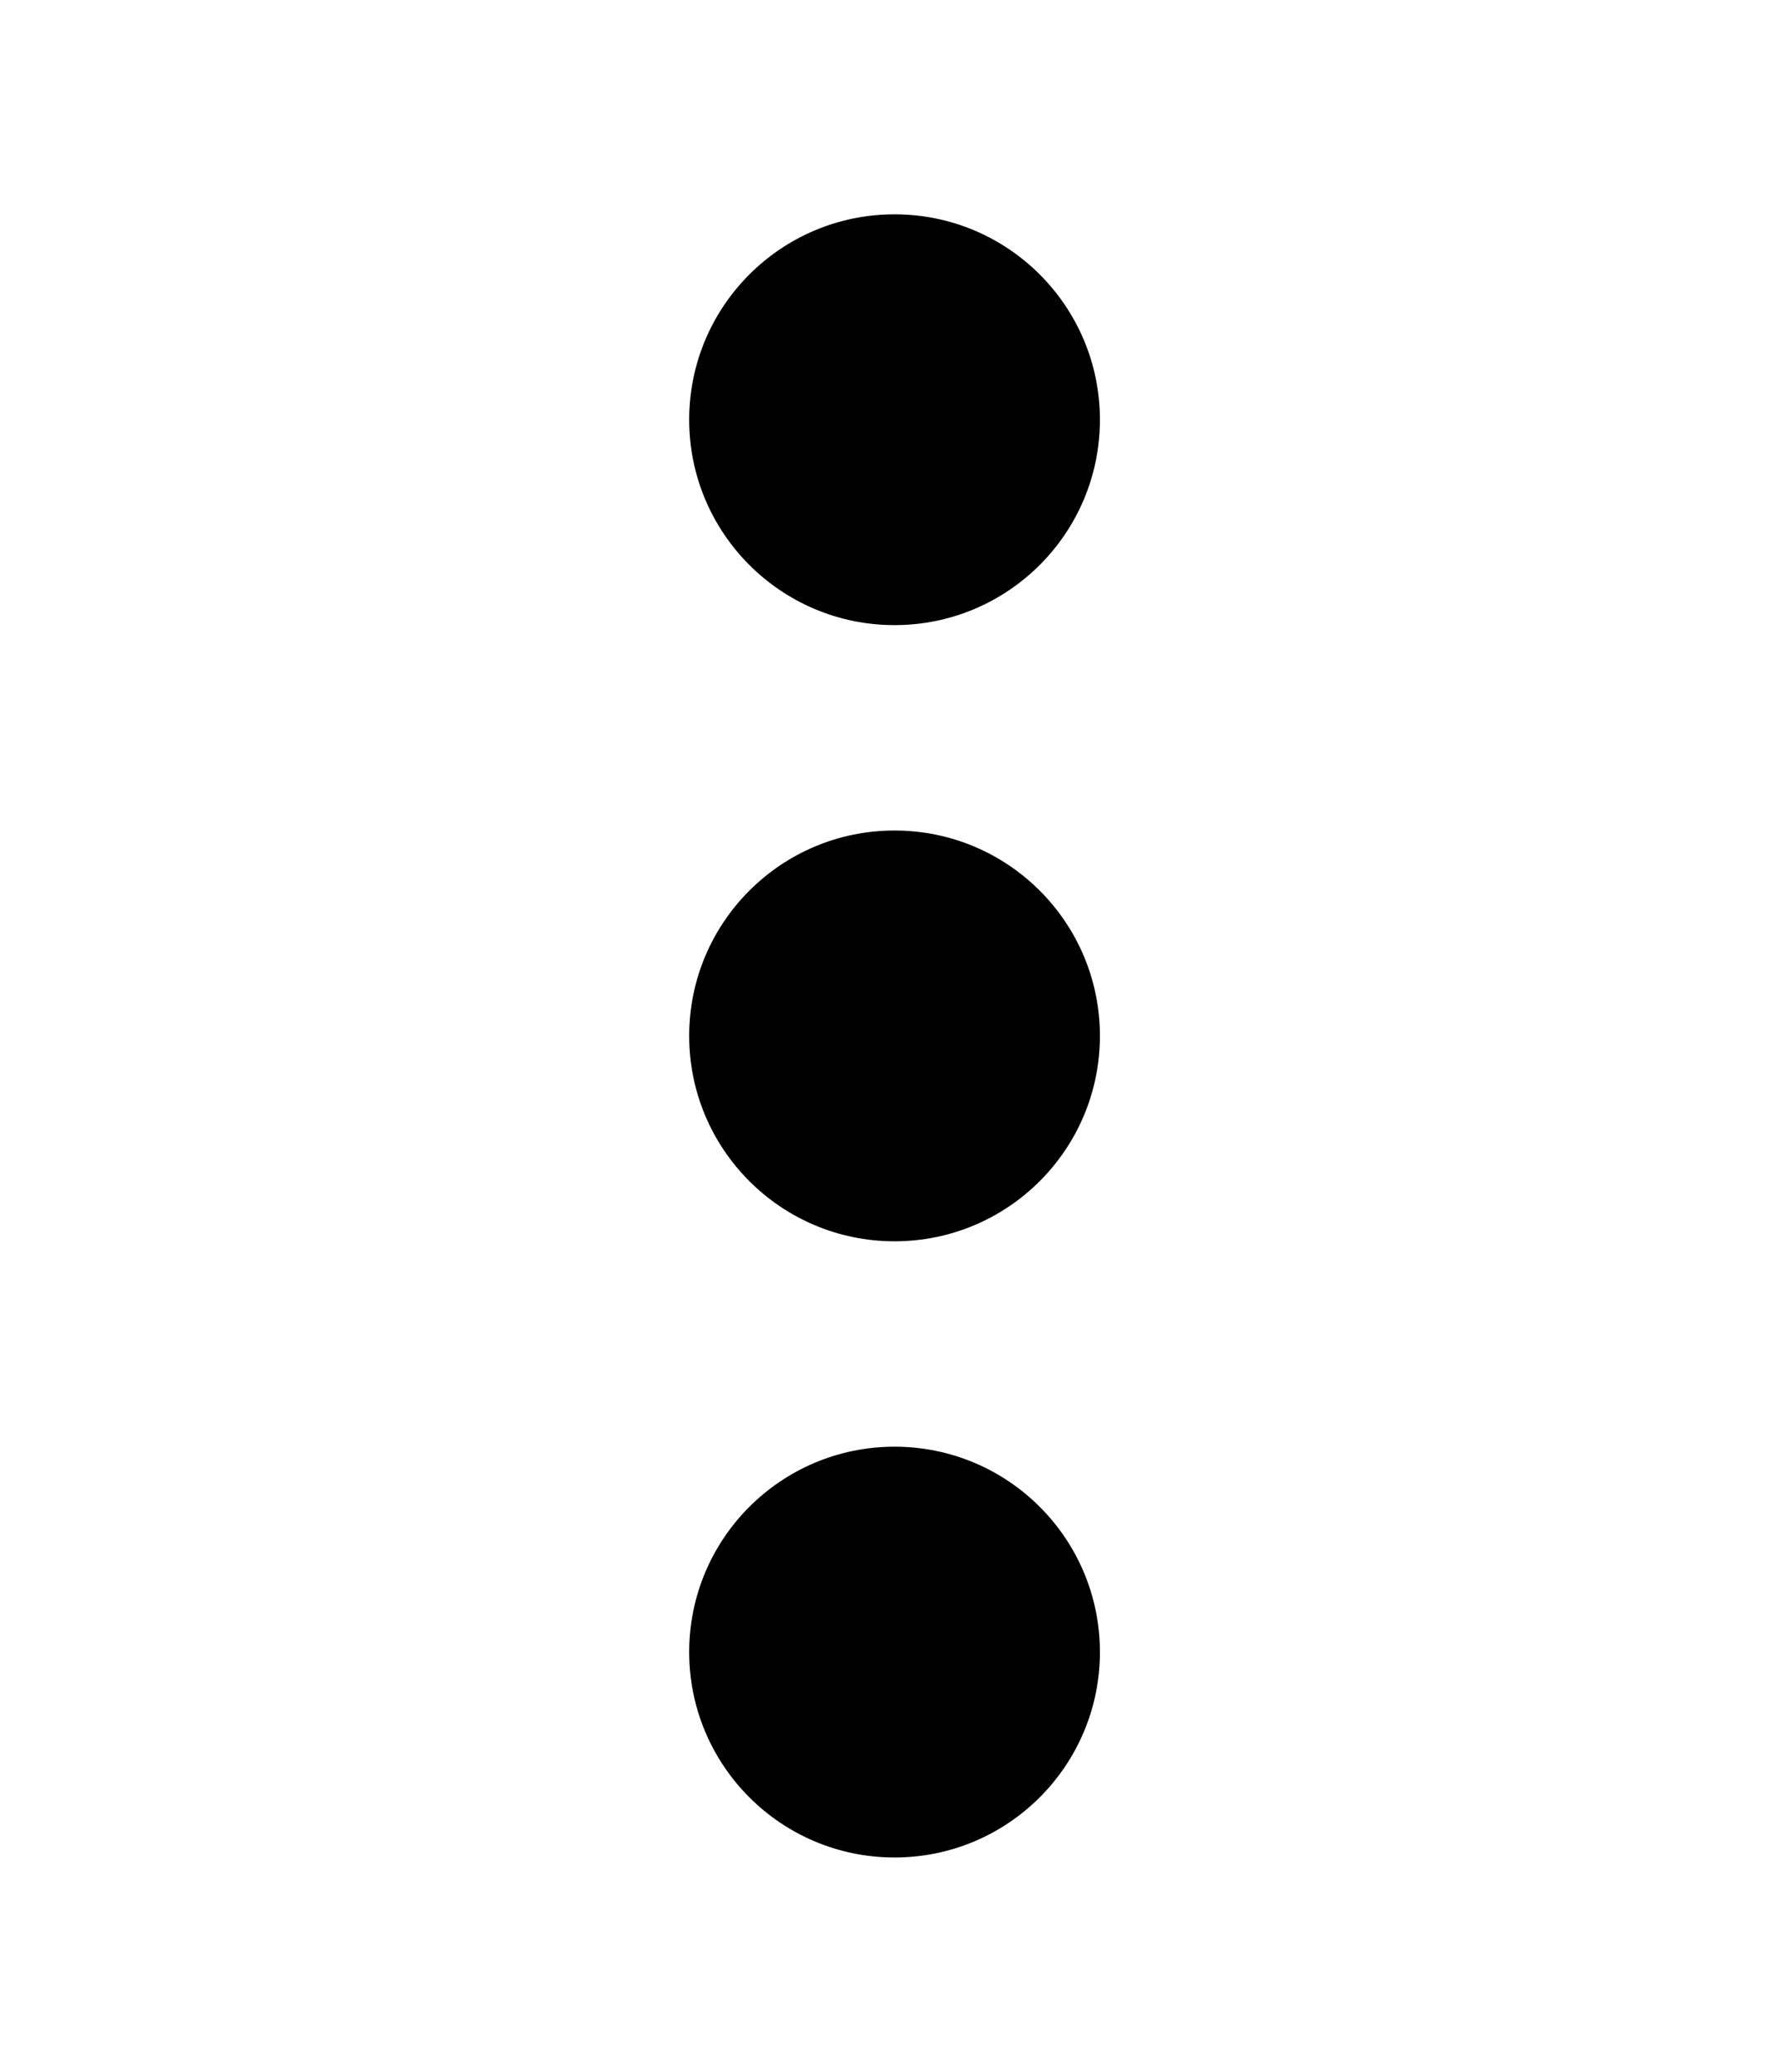 <svg id="Capa_1" data-name="Capa 1" xmlns="http://www.w3.org/2000/svg" viewBox="0 0 17.423 20.174"><defs> </defs><title>Mesa de trabajo 50</title><circle class="cls-1" cx="8.712" cy="10.087" r="2"/><circle class="cls-1" cx="8.712" cy="4.087" r="2"/><circle class="cls-1" cx="8.712" cy="16.087" r="2"/></svg>